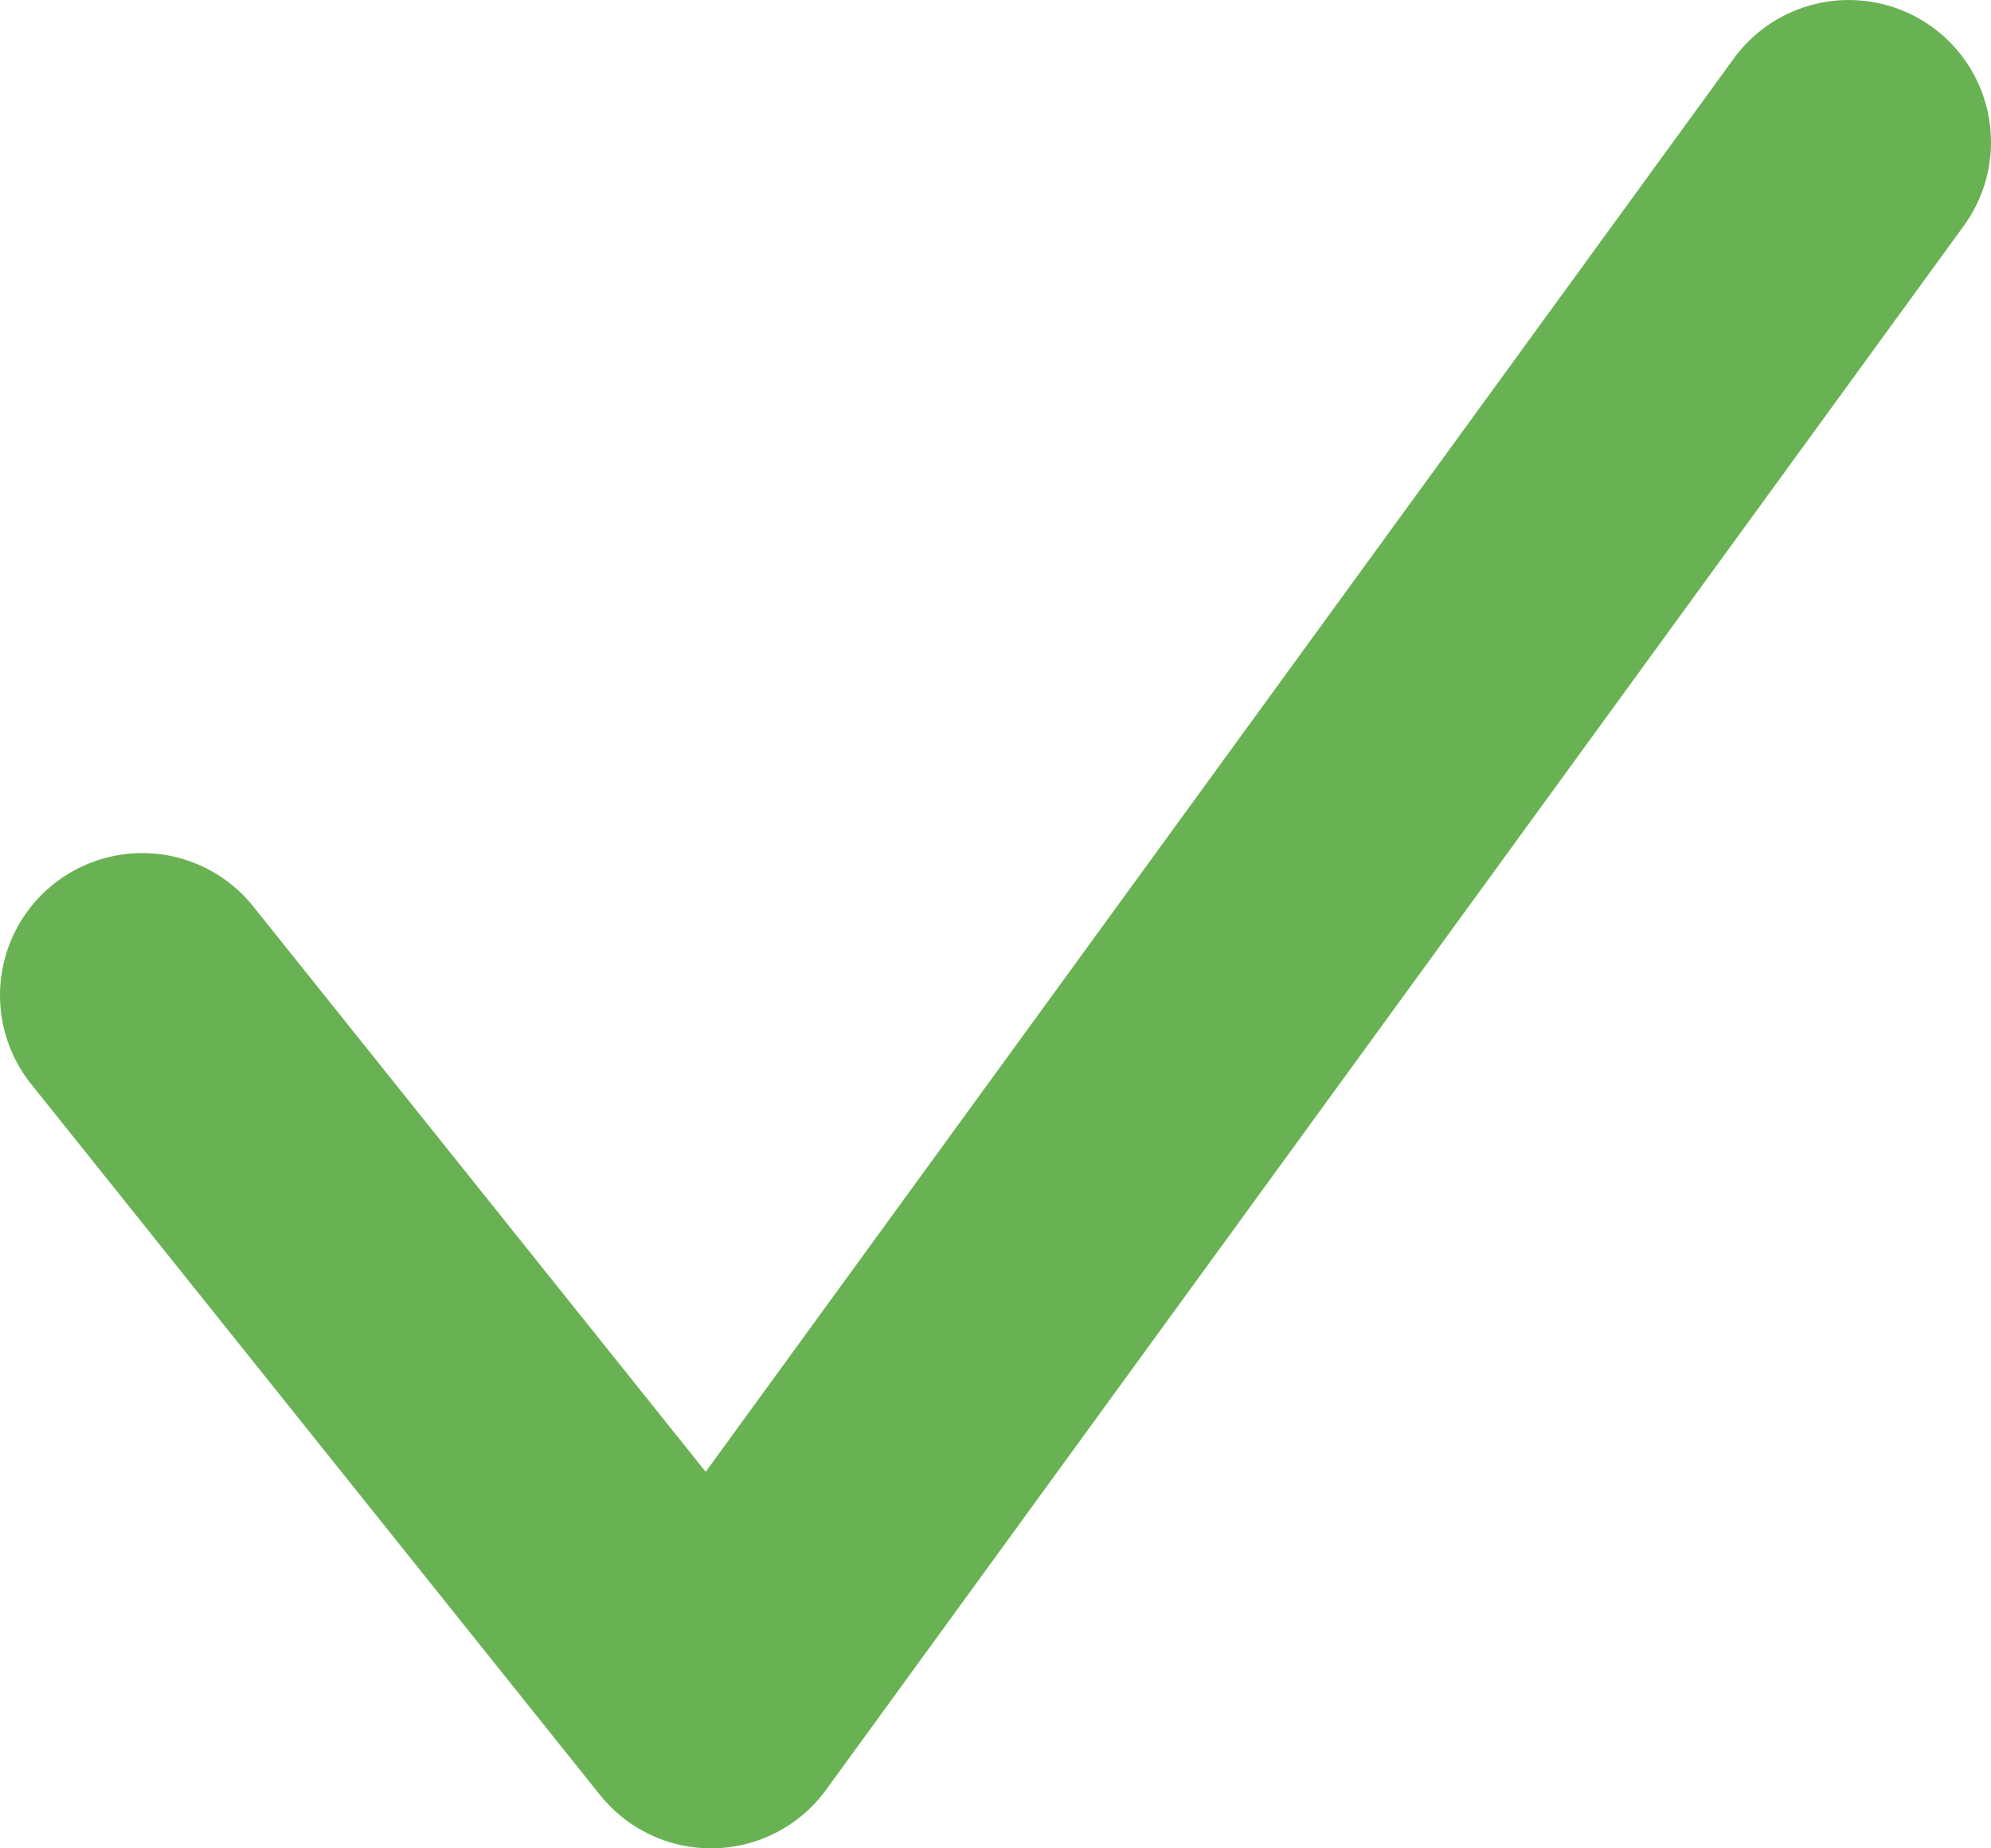 <svg width="14" height="13" viewBox="0 0 14 13" fill="none" xmlns="http://www.w3.org/2000/svg"><path d="M1 7l4 5 8-11" stroke="#69B253" stroke-width="2" stroke-linecap="round" stroke-linejoin="round"/></svg>